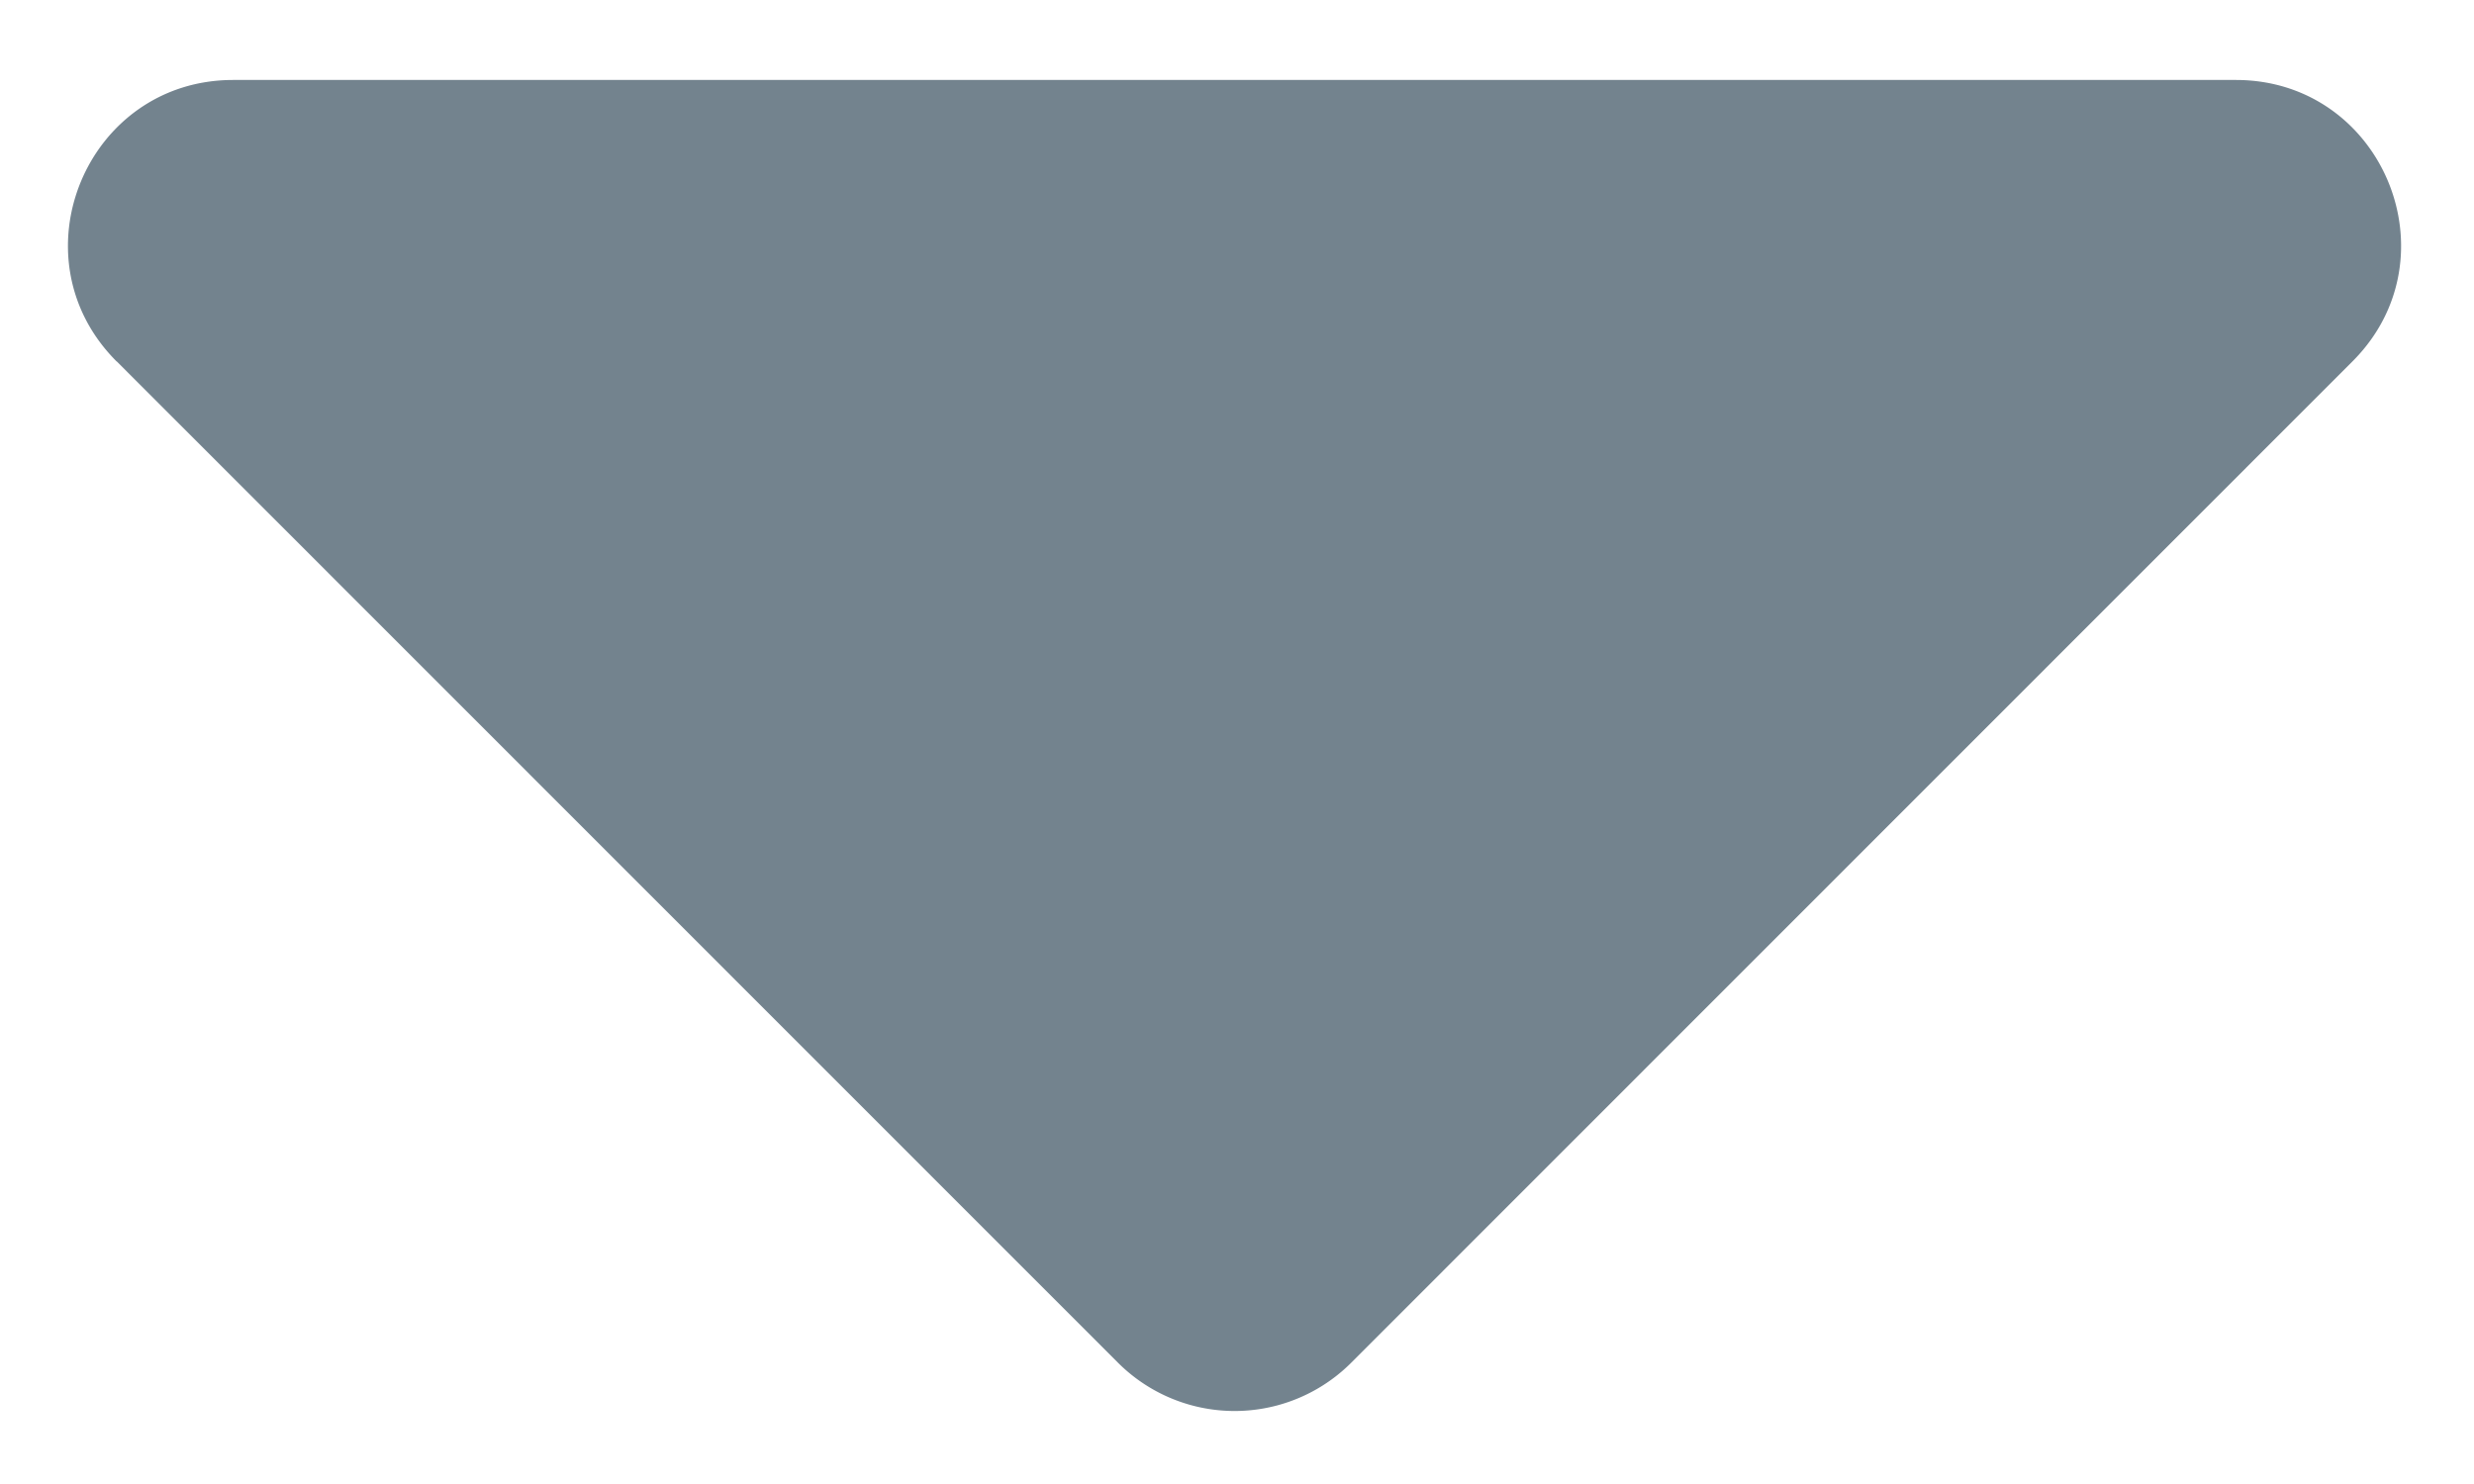 <svg viewBox="0 0 15 9" fill="none" xmlns="http://www.w3.org/2000/svg"><path opacity="0.6" d="M.707 2.192C.077 1.562.523.485 1.414.485h12.142c.891 0 1.337 1.077.707 1.707l-6.07 6.072a1 1 0 0 1-1.415 0L.708 2.192Z" fill="#163144"/></svg>